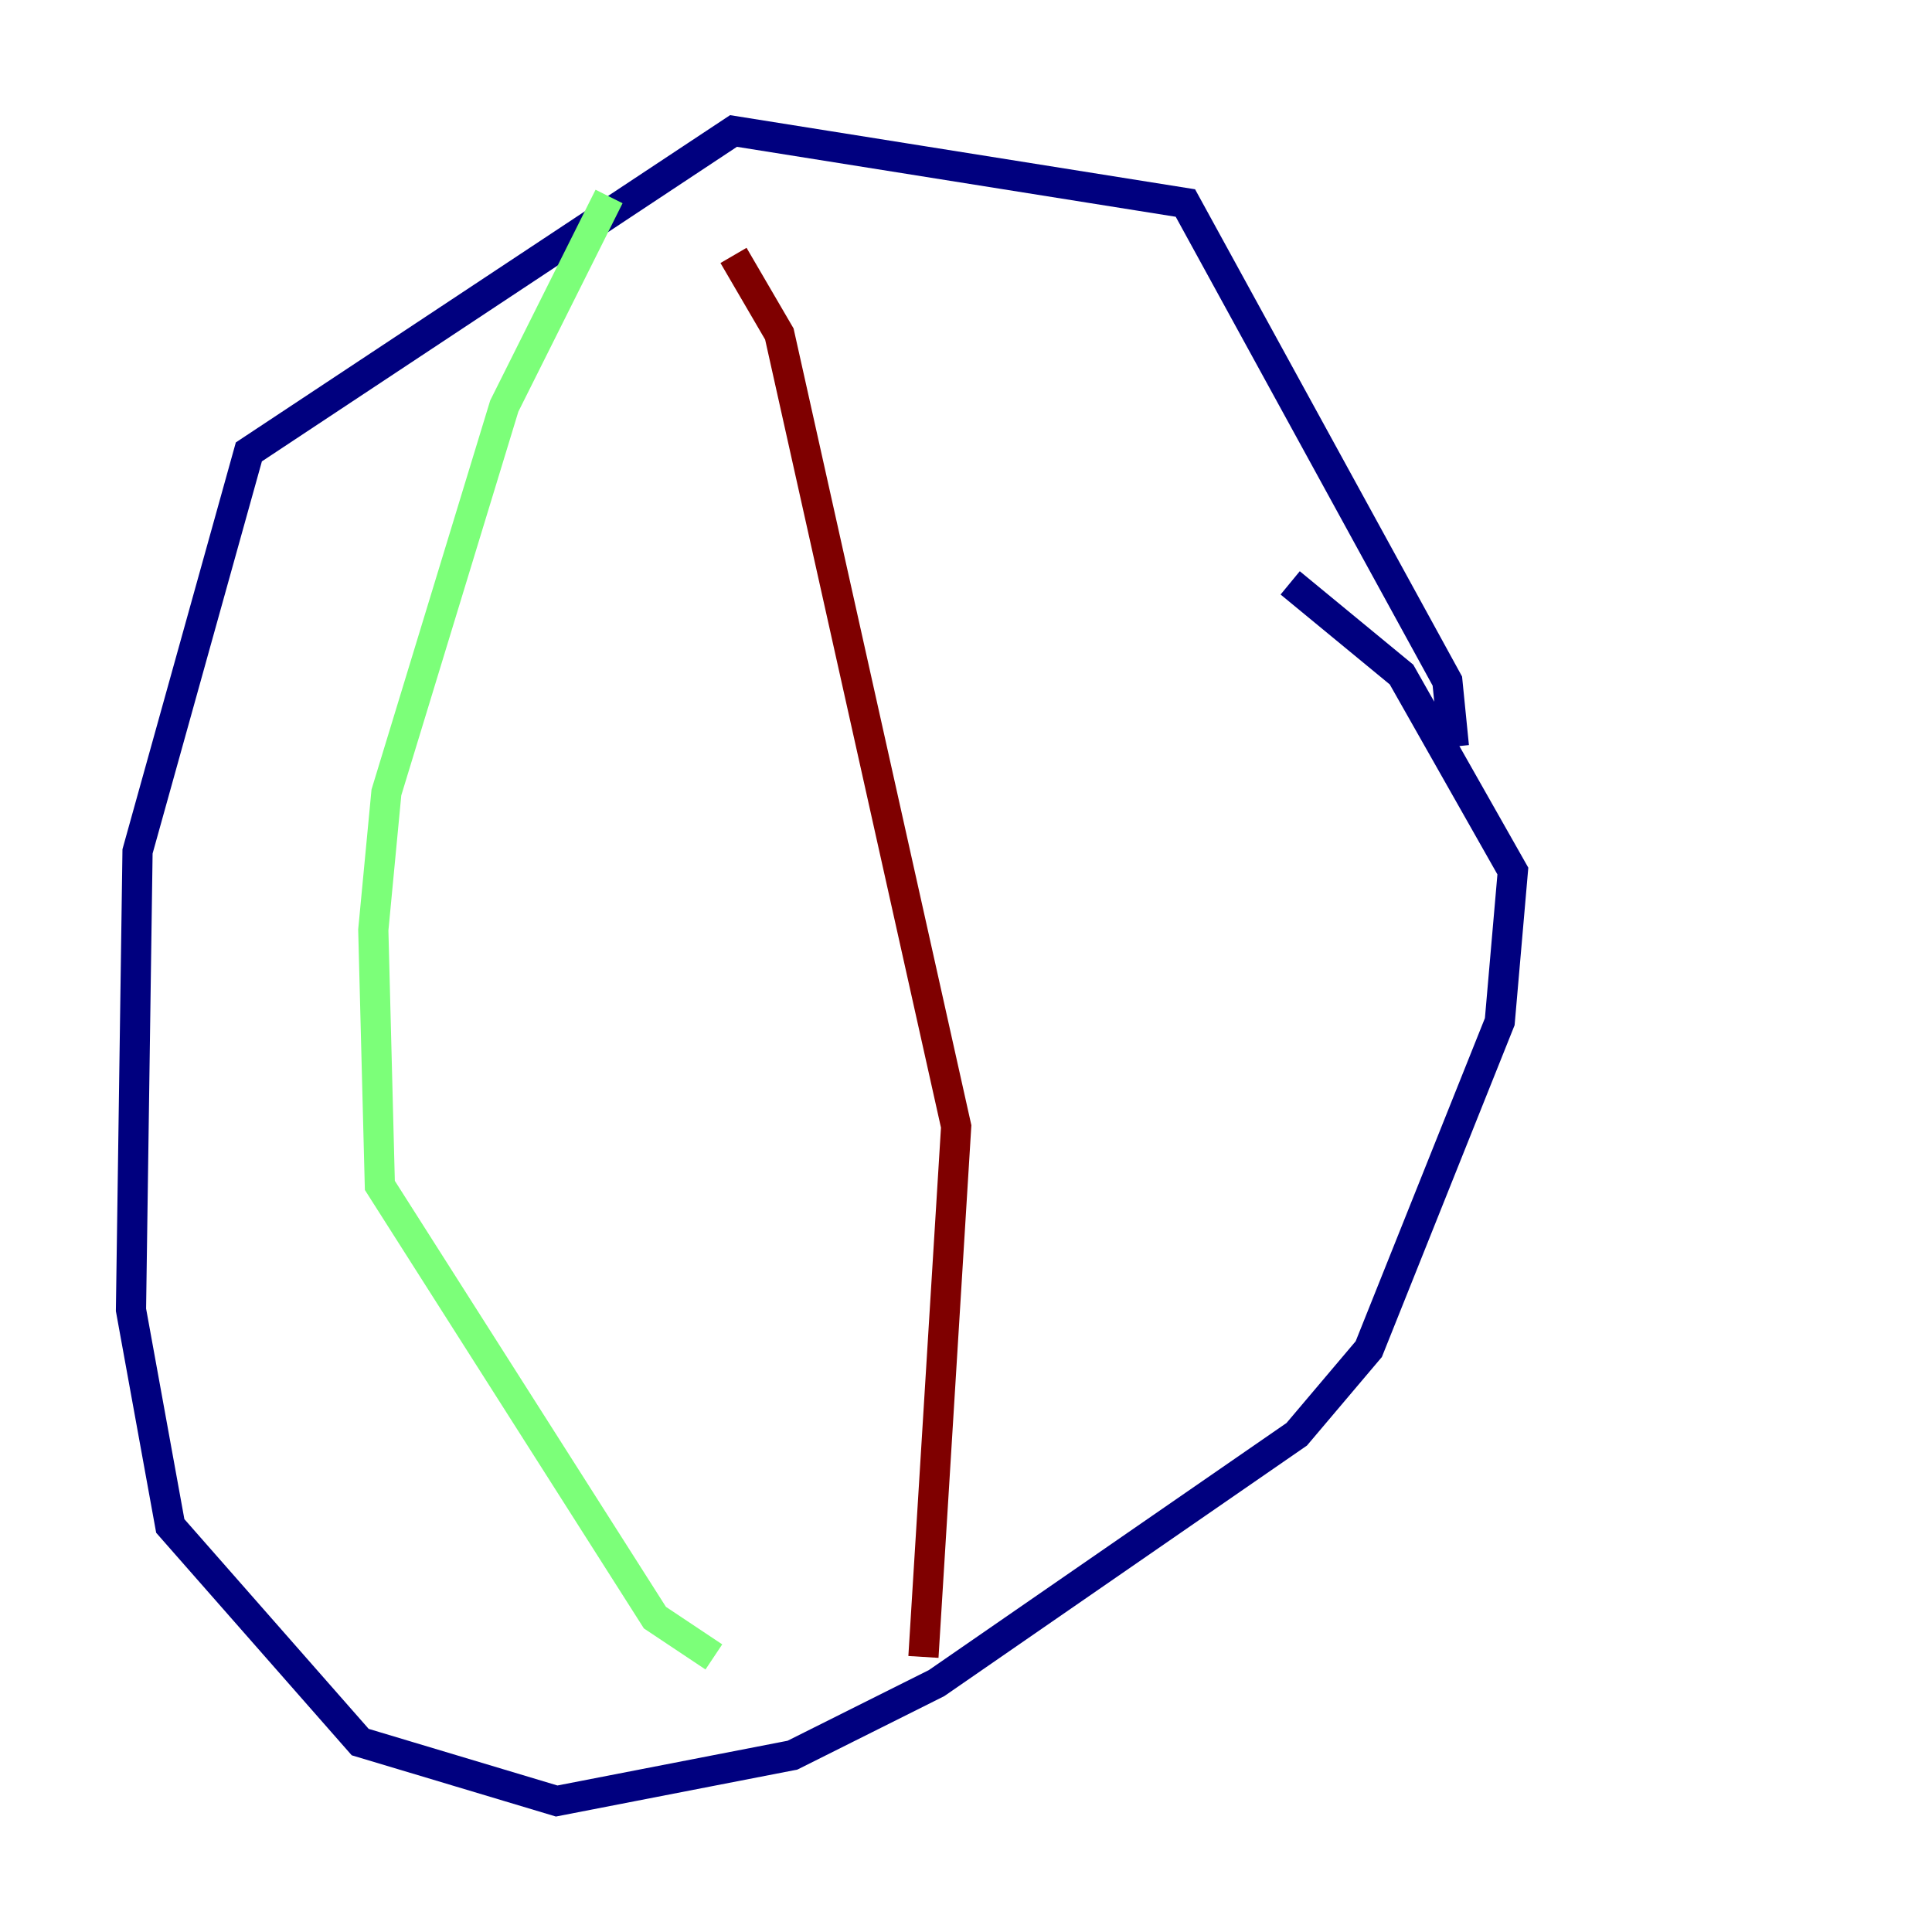 <?xml version="1.0" encoding="utf-8" ?>
<svg baseProfile="tiny" height="128" version="1.2" viewBox="0,0,128,128" width="128" xmlns="http://www.w3.org/2000/svg" xmlns:ev="http://www.w3.org/2001/xml-events" xmlns:xlink="http://www.w3.org/1999/xlink"><defs /><polyline fill="none" points="96.325,49.464 95.891,45.125 78.536,13.451 48.597,8.678 16.488,29.939 9.112,56.407 8.678,86.78 11.281,101.098 23.864,115.417 36.881,119.322 52.502,116.285 62.047,111.512 85.912,95.024 90.685,89.383 99.363,67.688 100.231,57.709 92.854,44.691 85.478,38.617" stroke="#00007f" stroke-width="2" /><polyline fill="none" points="40.352,13.017 33.41,26.902 25.6,52.502 24.732,61.614 25.166,78.536 43.39,107.173 47.295,109.776" stroke="#7cff79" stroke-width="2" /><polyline fill="none" points="48.597,16.922 51.634,22.129 63.349,74.63 61.18,109.776" stroke="#7f0000" stroke-width="2" /></svg>